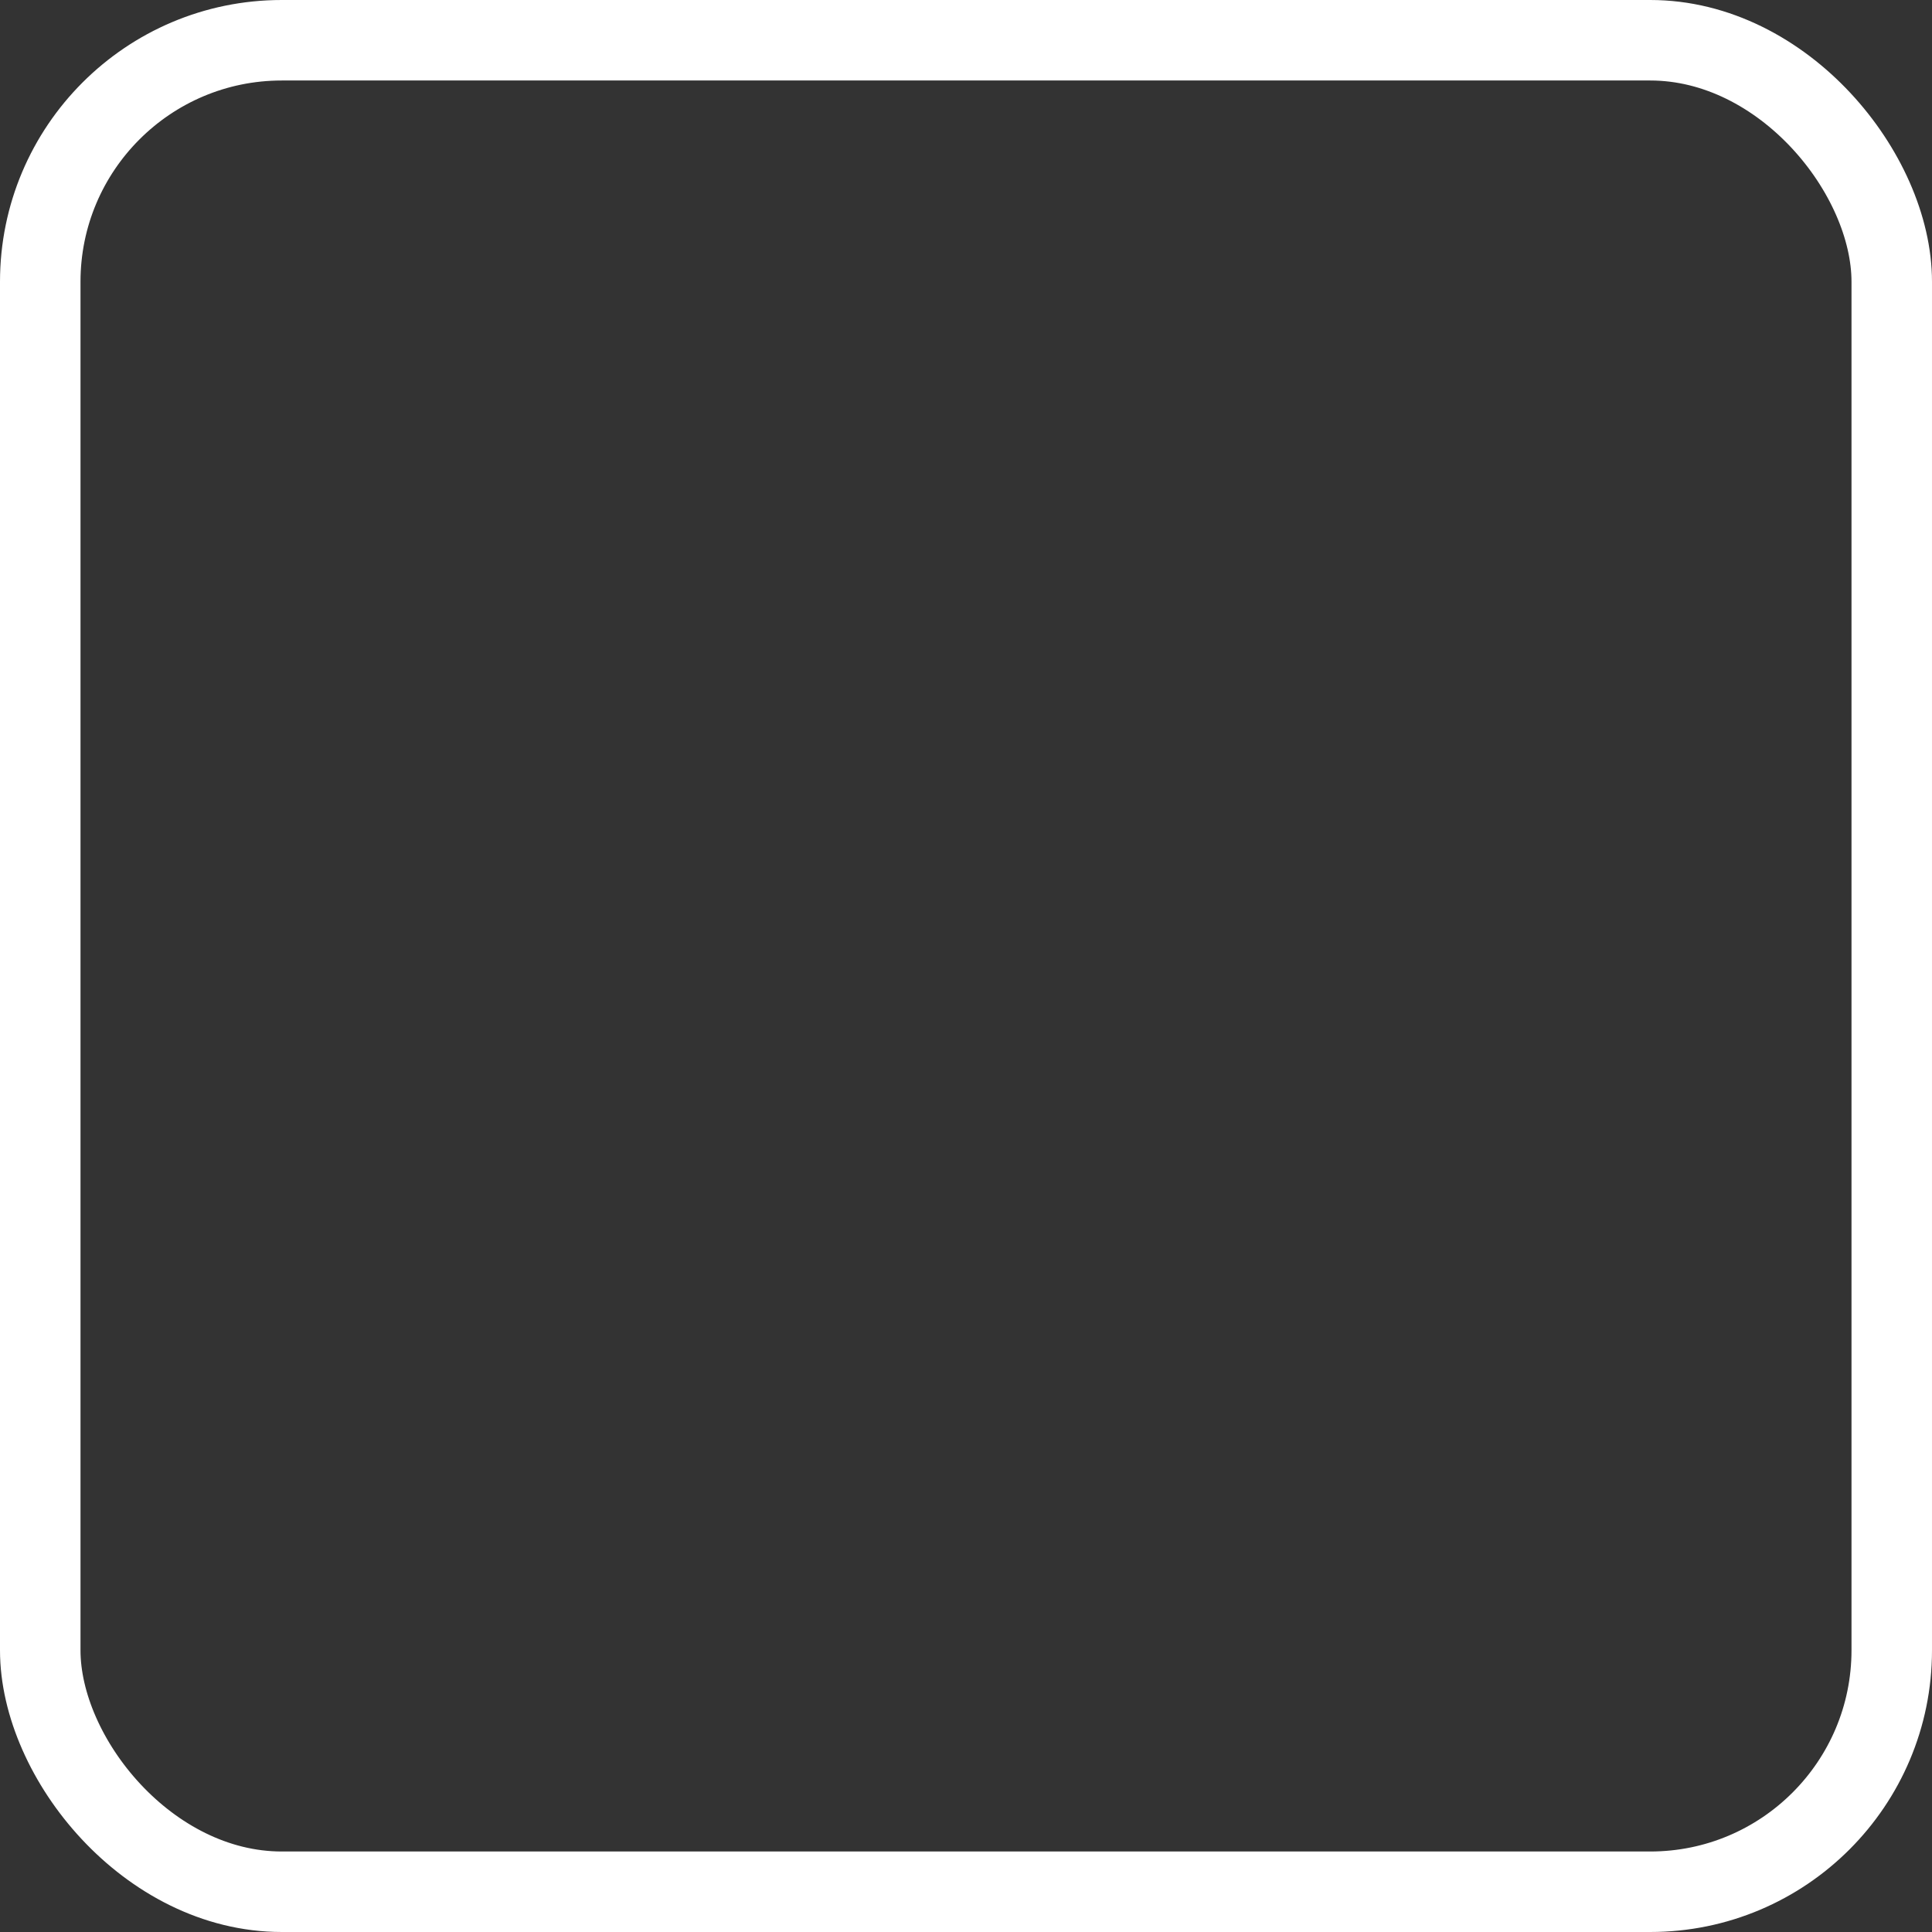 <svg width="24" height="24" viewBox="0 0 24 24" xmlns="http://www.w3.org/2000/svg">
    <rect x="0" y="0" width="24" height="24" fill="#333333" stroke="none"/>
    <rect x="106.5" y=".5" width="23" height="23" rx="3" transform="translate(-106)" stroke="#FFF" fill="none" fill-rule="evenodd"/>
</svg>
